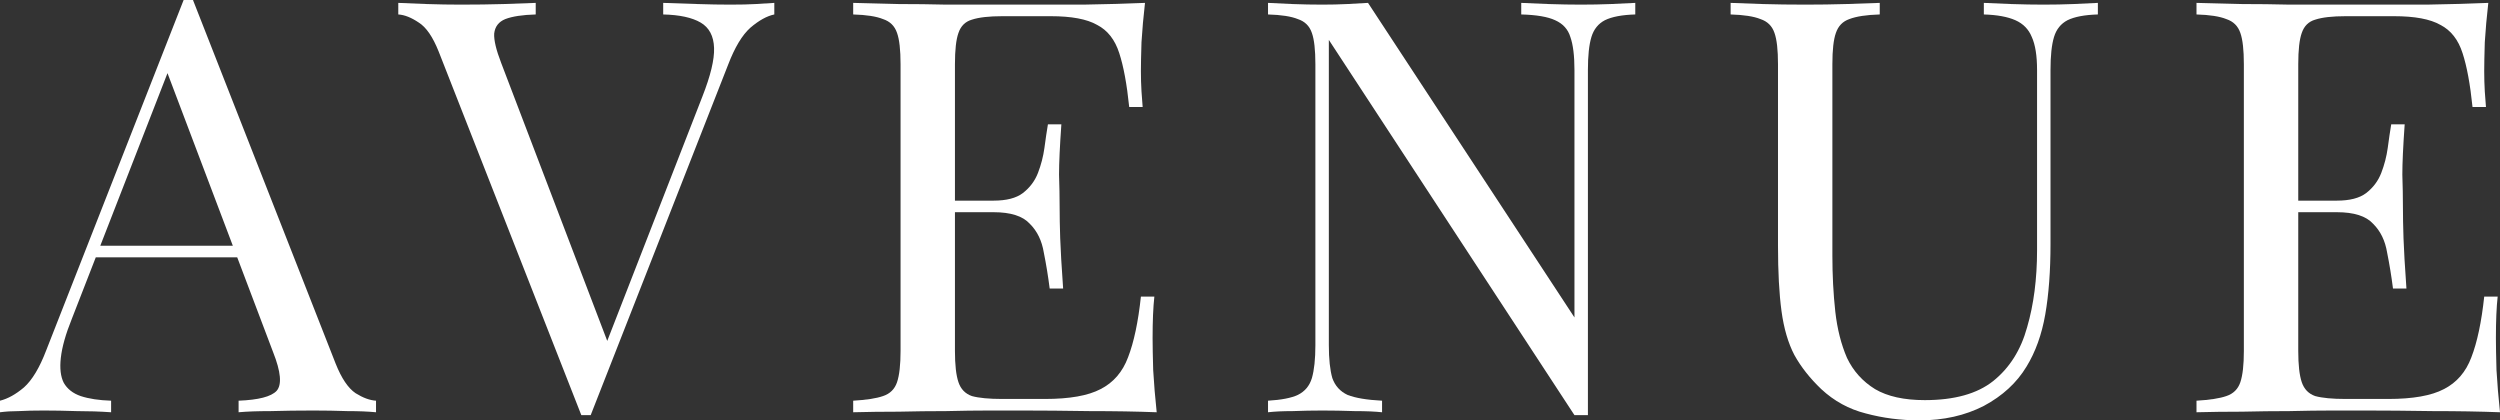 <svg width="226" height="38" viewBox="0 0 226 38" fill="none" xmlns="http://www.w3.org/2000/svg">
<rect x="0" y="0" width="226" height="38" fill="#333333" stroke="none"/>
<path d="M17.445 0L30.345 32.878C30.873 34.202 31.472 35.09 32.142 35.543C32.812 35.962 33.428 36.188 33.992 36.223V37.268C33.287 37.199 32.424 37.164 31.402 37.164C30.38 37.129 29.358 37.111 28.336 37.111C26.961 37.111 25.675 37.129 24.477 37.164C23.278 37.164 22.309 37.199 21.569 37.268V36.223C23.366 36.153 24.512 35.857 25.005 35.334C25.499 34.777 25.393 33.609 24.688 31.832L14.855 5.854L15.701 5.175L6.502 28.801C5.939 30.194 5.604 31.379 5.498 32.355C5.392 33.296 5.48 34.045 5.762 34.602C6.079 35.16 6.591 35.561 7.295 35.805C8.036 36.049 8.952 36.188 10.044 36.223V37.268C9.058 37.199 8.018 37.164 6.925 37.164C5.868 37.129 4.881 37.111 3.965 37.111C3.084 37.111 2.326 37.129 1.692 37.164C1.093 37.164 0.529 37.199 0 37.268V36.223C0.705 36.049 1.427 35.648 2.167 35.021C2.908 34.359 3.577 33.243 4.176 31.675L16.6 0C16.741 0 16.882 0 17.023 0C17.163 0 17.305 0 17.445 0ZM23.895 22.215V23.26H8.141L8.67 22.215H23.895Z" fill="white"/>
<path d="M69.998 0.261V1.307C69.328 1.446 68.605 1.847 67.83 2.509C67.09 3.171 66.42 4.286 65.821 5.854L53.398 37.53C53.327 37.53 53.257 37.53 53.186 37.53C53.116 37.53 53.045 37.53 52.975 37.53C52.904 37.53 52.834 37.53 52.764 37.53C52.693 37.53 52.623 37.53 52.552 37.53L39.653 4.652C39.124 3.328 38.525 2.457 37.855 2.039C37.186 1.586 36.569 1.342 36.005 1.307V0.261C36.71 0.296 37.574 0.331 38.596 0.366C39.653 0.401 40.675 0.418 41.662 0.418C43.036 0.418 44.323 0.401 45.521 0.366C46.719 0.331 47.688 0.296 48.429 0.261V1.307C47.23 1.342 46.314 1.481 45.68 1.725C45.08 1.969 44.746 2.404 44.675 3.032C44.64 3.624 44.851 4.513 45.309 5.697L55.142 31.466L54.297 32.355L63.495 8.729C64.235 6.847 64.588 5.384 64.552 4.338C64.517 3.258 64.112 2.492 63.337 2.039C62.561 1.586 61.433 1.342 59.953 1.307V0.261C60.975 0.296 62.015 0.331 63.072 0.366C64.129 0.401 65.116 0.418 66.033 0.418C66.949 0.418 67.707 0.401 68.306 0.366C68.905 0.331 69.469 0.296 69.998 0.261Z" fill="white"/>
<path d="M103.508 0.261C103.367 1.481 103.261 2.666 103.191 3.816C103.155 4.966 103.138 5.837 103.138 6.429C103.138 7.056 103.155 7.666 103.191 8.259C103.226 8.816 103.261 9.287 103.296 9.67H102.08C101.869 7.614 101.569 5.994 101.182 4.809C100.794 3.589 100.124 2.735 99.173 2.248C98.257 1.725 96.864 1.464 94.996 1.464H90.609C89.41 1.464 88.494 1.568 87.86 1.777C87.261 1.951 86.855 2.352 86.644 2.979C86.432 3.572 86.327 4.513 86.327 5.802V31.728C86.327 32.982 86.432 33.923 86.644 34.55C86.855 35.177 87.261 35.596 87.86 35.805C88.494 35.979 89.41 36.066 90.609 36.066H94.468C96.688 36.066 98.362 35.77 99.49 35.177C100.653 34.585 101.481 33.627 101.975 32.303C102.503 30.944 102.891 29.114 103.138 26.814H104.354C104.248 27.755 104.195 29.01 104.195 30.578C104.195 31.24 104.213 32.198 104.248 33.453C104.318 34.672 104.424 35.944 104.565 37.268C102.768 37.199 100.741 37.164 98.486 37.164C96.23 37.129 94.221 37.111 92.459 37.111C91.684 37.111 90.679 37.111 89.446 37.111C88.247 37.111 86.943 37.129 85.534 37.164C84.124 37.164 82.697 37.181 81.252 37.216C79.807 37.216 78.432 37.233 77.128 37.268V36.223C78.326 36.153 79.225 36.014 79.824 35.805C80.459 35.596 80.882 35.177 81.093 34.55C81.305 33.923 81.41 32.982 81.41 31.728V5.802C81.41 4.513 81.305 3.572 81.093 2.979C80.882 2.352 80.459 1.934 79.824 1.725C79.225 1.481 78.326 1.342 77.128 1.307V0.261C78.432 0.296 79.807 0.331 81.252 0.366C82.697 0.366 84.124 0.383 85.534 0.418C86.943 0.418 88.247 0.418 89.446 0.418C90.679 0.418 91.684 0.418 92.459 0.418C94.08 0.418 95.913 0.418 97.957 0.418C100.036 0.383 101.887 0.331 103.508 0.261ZM94.415 18.138C94.415 18.138 94.415 18.312 94.415 18.66C94.415 19.009 94.415 19.183 94.415 19.183H84.741C84.741 19.183 84.741 19.009 84.741 18.66C84.741 18.312 84.741 18.138 84.741 18.138H94.415ZM95.948 11.238C95.807 13.224 95.737 14.74 95.737 15.785C95.772 16.831 95.79 17.789 95.79 18.66C95.79 19.531 95.807 20.49 95.842 21.535C95.878 22.581 95.966 24.096 96.107 26.082H94.891C94.75 24.967 94.574 23.887 94.362 22.842C94.186 21.762 93.763 20.89 93.093 20.228C92.459 19.531 91.367 19.183 89.816 19.183V18.138C90.979 18.138 91.86 17.911 92.459 17.458C93.093 16.97 93.552 16.36 93.834 15.629C94.115 14.897 94.309 14.148 94.415 13.381C94.521 12.58 94.626 11.865 94.732 11.238H95.948Z" fill="white"/>
<path d="M147.829 0.261V1.307C146.63 1.342 145.714 1.516 145.08 1.829C144.48 2.143 144.075 2.648 143.864 3.345C143.652 4.042 143.547 5.035 143.547 6.325V37.53C143.335 37.53 143.124 37.53 142.912 37.53C142.736 37.53 142.542 37.53 142.331 37.53L120.127 3.607V31.205C120.127 32.459 120.233 33.453 120.444 34.184C120.691 34.881 121.149 35.386 121.819 35.7C122.524 35.979 123.564 36.153 124.938 36.223V37.268C124.304 37.199 123.475 37.164 122.453 37.164C121.431 37.129 120.462 37.111 119.546 37.111C118.665 37.111 117.766 37.129 116.85 37.164C115.969 37.164 115.228 37.199 114.629 37.268V36.223C115.828 36.153 116.726 35.979 117.325 35.7C117.96 35.386 118.383 34.881 118.594 34.184C118.806 33.453 118.911 32.459 118.911 31.205V5.802C118.911 4.513 118.806 3.572 118.594 2.979C118.383 2.352 117.96 1.934 117.325 1.725C116.726 1.481 115.828 1.342 114.629 1.307V0.261C115.228 0.296 115.969 0.331 116.85 0.366C117.766 0.401 118.665 0.418 119.546 0.418C120.321 0.418 121.061 0.401 121.766 0.366C122.471 0.331 123.105 0.296 123.669 0.261L142.331 28.696V6.325C142.331 5.035 142.207 4.042 141.961 3.345C141.749 2.648 141.291 2.143 140.586 1.829C139.916 1.516 138.894 1.342 137.52 1.307V0.261C138.154 0.296 138.983 0.331 140.005 0.366C141.062 0.401 142.031 0.418 142.912 0.418C143.828 0.418 144.727 0.401 145.608 0.366C146.525 0.331 147.265 0.296 147.829 0.261Z" fill="white"/>
<path d="M189.648 0.261V1.307C188.45 1.342 187.533 1.516 186.899 1.829C186.3 2.143 185.894 2.648 185.683 3.345C185.471 4.042 185.366 5.035 185.366 6.325V22.058C185.366 24.497 185.207 26.623 184.89 28.435C184.573 30.247 184.009 31.815 183.198 33.139C182.317 34.602 181.031 35.787 179.339 36.693C177.647 37.564 175.709 38 173.524 38C171.832 38 170.211 37.791 168.66 37.373C167.145 36.989 165.806 36.258 164.643 35.177C163.621 34.202 162.81 33.174 162.211 32.093C161.647 31.013 161.259 29.689 161.048 28.121C160.836 26.553 160.731 24.584 160.731 22.215V5.802C160.731 4.513 160.625 3.572 160.413 2.979C160.202 2.352 159.779 1.934 159.145 1.725C158.545 1.481 157.647 1.342 156.448 1.307V0.261C157.189 0.296 158.158 0.331 159.356 0.366C160.554 0.401 161.841 0.418 163.215 0.418C164.449 0.418 165.665 0.401 166.863 0.366C168.096 0.331 169.118 0.296 169.929 0.261V1.307C168.731 1.342 167.814 1.481 167.18 1.725C166.581 1.934 166.176 2.352 165.964 2.979C165.753 3.572 165.647 4.513 165.647 5.802V23.103C165.647 24.88 165.735 26.57 165.911 28.173C166.088 29.741 166.44 31.135 166.969 32.355C167.533 33.54 168.378 34.48 169.506 35.177C170.634 35.84 172.132 36.171 174 36.171C176.678 36.171 178.74 35.596 180.185 34.446C181.665 33.261 182.687 31.64 183.251 29.585C183.85 27.529 184.15 25.211 184.15 22.633V6.325C184.15 5.035 183.991 4.042 183.674 3.345C183.392 2.648 182.899 2.143 182.194 1.829C181.489 1.516 180.537 1.342 179.339 1.307V0.261C179.973 0.296 180.802 0.331 181.824 0.366C182.881 0.401 183.85 0.418 184.731 0.418C185.648 0.418 186.546 0.401 187.427 0.366C188.344 0.331 189.084 0.296 189.648 0.261Z" fill="white"/>
<path d="M224.943 0.261C224.802 1.481 224.696 2.666 224.625 3.816C224.59 4.966 224.573 5.837 224.573 6.429C224.573 7.056 224.59 7.666 224.625 8.259C224.661 8.816 224.696 9.287 224.731 9.67H223.515C223.304 7.614 223.004 5.994 222.617 4.809C222.229 3.589 221.559 2.735 220.608 2.248C219.691 1.725 218.299 1.464 216.431 1.464H212.044C210.845 1.464 209.929 1.568 209.295 1.777C208.695 1.951 208.29 2.352 208.079 2.979C207.867 3.572 207.762 4.513 207.762 5.802V31.728C207.762 32.982 207.867 33.923 208.079 34.55C208.29 35.177 208.695 35.596 209.295 35.805C209.929 35.979 210.845 36.066 212.044 36.066H215.903C218.123 36.066 219.797 35.77 220.925 35.177C222.088 34.585 222.916 33.627 223.41 32.303C223.938 30.944 224.326 29.114 224.573 26.814H225.789C225.683 27.755 225.63 29.01 225.63 30.578C225.63 31.24 225.648 32.198 225.683 33.453C225.753 34.672 225.859 35.944 226 37.268C224.203 37.199 222.176 37.164 219.92 37.164C217.665 37.129 215.656 37.111 213.894 37.111C213.119 37.111 212.114 37.111 210.881 37.111C209.682 37.111 208.378 37.129 206.969 37.164C205.559 37.164 204.131 37.181 202.686 37.216C201.241 37.216 199.867 37.233 198.563 37.268V36.223C199.761 36.153 200.66 36.014 201.259 35.805C201.893 35.596 202.316 35.177 202.528 34.55C202.739 33.923 202.845 32.982 202.845 31.728V5.802C202.845 4.513 202.739 3.572 202.528 2.979C202.316 2.352 201.893 1.934 201.259 1.725C200.66 1.481 199.761 1.342 198.563 1.307V0.261C199.867 0.296 201.241 0.331 202.686 0.366C204.131 0.366 205.559 0.383 206.969 0.418C208.378 0.418 209.682 0.418 210.881 0.418C212.114 0.418 213.119 0.418 213.894 0.418C215.515 0.418 217.348 0.418 219.392 0.418C221.471 0.383 223.321 0.331 224.943 0.261ZM215.85 18.138C215.85 18.138 215.85 18.312 215.85 18.66C215.85 19.009 215.85 19.183 215.85 19.183H206.176C206.176 19.183 206.176 19.009 206.176 18.66C206.176 18.312 206.176 18.138 206.176 18.138H215.85ZM217.383 11.238C217.242 13.224 217.172 14.74 217.172 15.785C217.207 16.831 217.224 17.789 217.224 18.66C217.224 19.531 217.242 20.49 217.277 21.535C217.312 22.581 217.401 24.096 217.542 26.082H216.326C216.185 24.967 216.008 23.887 215.797 22.842C215.621 21.762 215.198 20.89 214.528 20.228C213.894 19.531 212.801 19.183 211.251 19.183V18.138C212.414 18.138 213.295 17.911 213.894 17.458C214.528 16.97 214.986 16.36 215.268 15.629C215.55 14.897 215.744 14.148 215.85 13.381C215.956 12.58 216.061 11.865 216.167 11.238H217.383Z" fill="white"/>
</svg>
